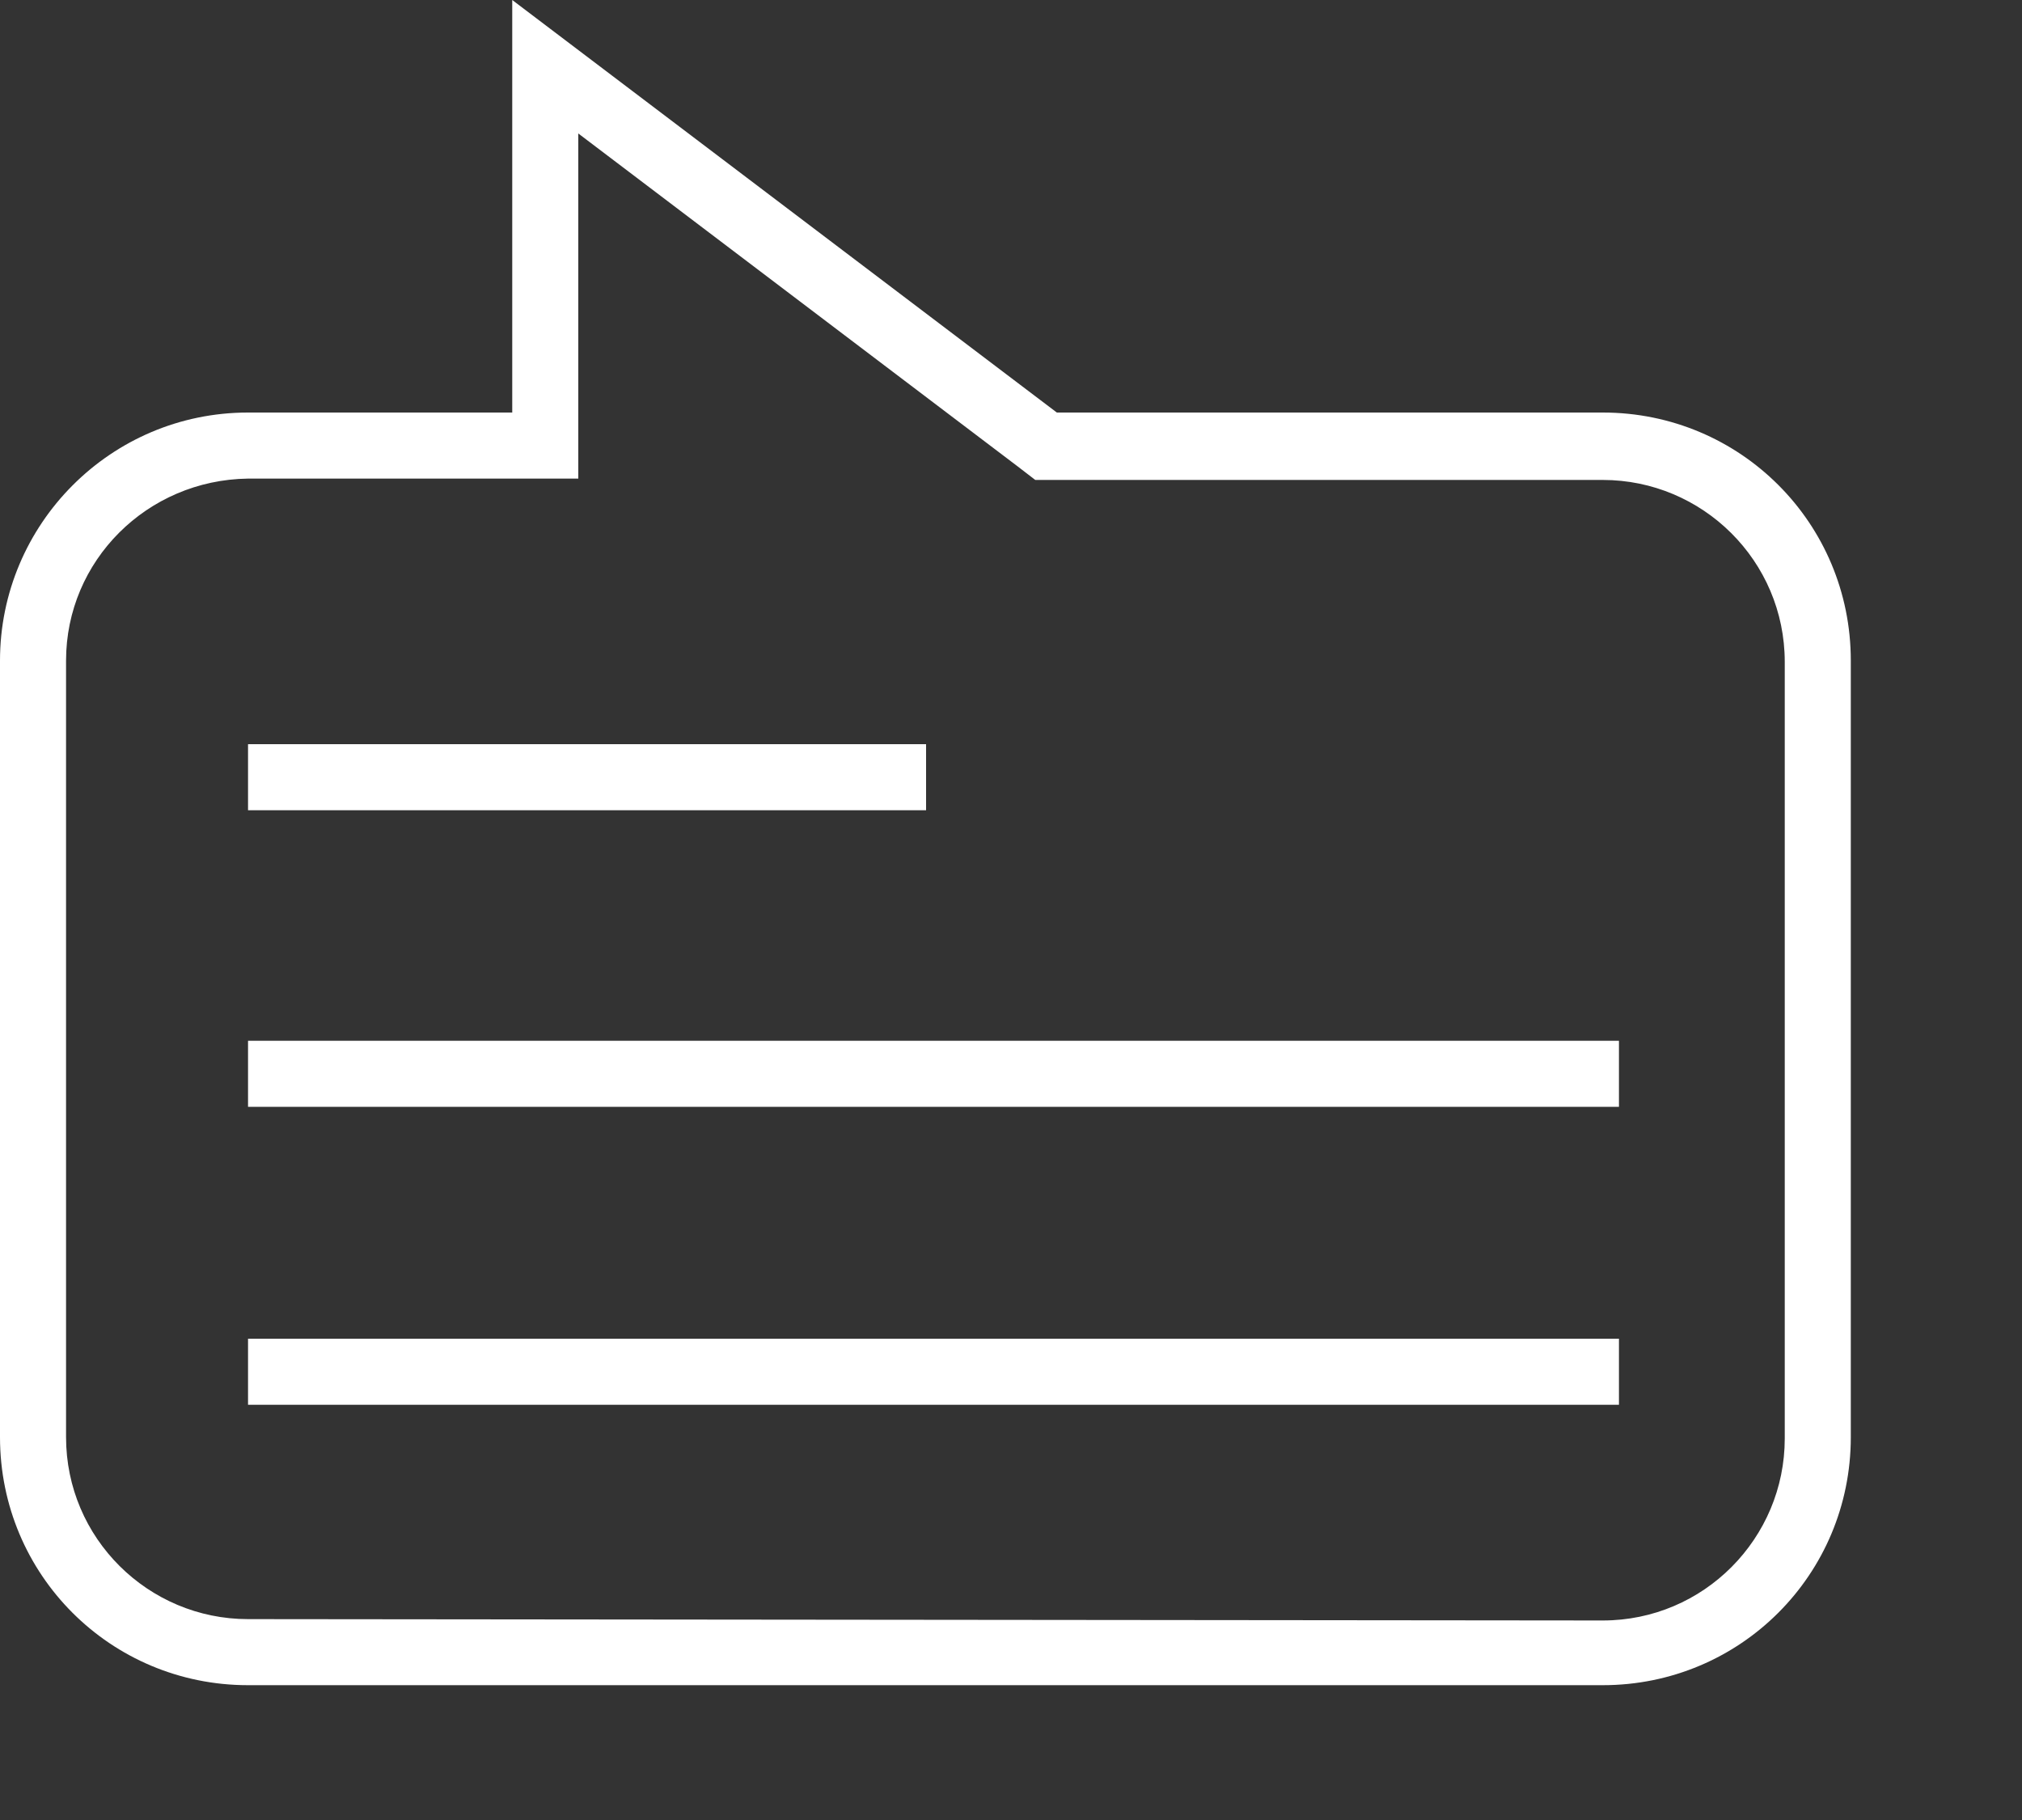<?xml version="1.0" encoding="utf-8"?>
<!-- Generator: Adobe Illustrator 22.1.0, SVG Export Plug-In . SVG Version: 6.00 Build 0)  -->
<svg version="1.1" id="Layer_1" xmlns="http://www.w3.org/2000/svg" xmlns:xlink="http://www.w3.org/1999/xlink" x="0px" y="0px"
	 viewBox="0 0 150 135" style="enable-background:new 0 0 150 135;" xml:space="preserve">
<rect x="0" y="0" width="150" height="135" fill="#333333" stroke="none"/>
<style type="text/css">
	.st0{fill:#FFFFFF;}
</style>
<title>large-icn-sms-wh</title>
<g id="Layer_2_1_">
	<g id="Layer_1-2">
		<path class="st0" d="M18.4,120.1c-7.4,0-13.5-6-13.5-13.5V49c0-7.4,6-13.4,13.5-13.5h24.5V9.9l32.6,24.7l1.3,1h42.1
			c7.4,0,13.5,6,13.5,13.5v57.6c0,7.4-6,13.5-13.5,13.5L18.4,120.1 M18.4,125h100.5c10.2,0,18.4-8.2,18.4-18.4V49
			c0-10.2-8.2-18.4-18.4-18.4H78.4L38,0v30.6H18.4C8.2,30.6,0,38.9,0,49v57.6C0,116.8,8.2,125,18.4,125C18.4,125,18.4,125,18.4,125
			L18.4,125z"/>
		<rect x="18.4" y="99.3" class="st0" width="101.7" height="4.9"/>
		<rect x="18.4" y="77.2" class="st0" width="101.7" height="4.9"/>
		<rect x="18.4" y="55.2" class="st0" width="50.3" height="4.9"/>
	</g>
</g>
</svg>
